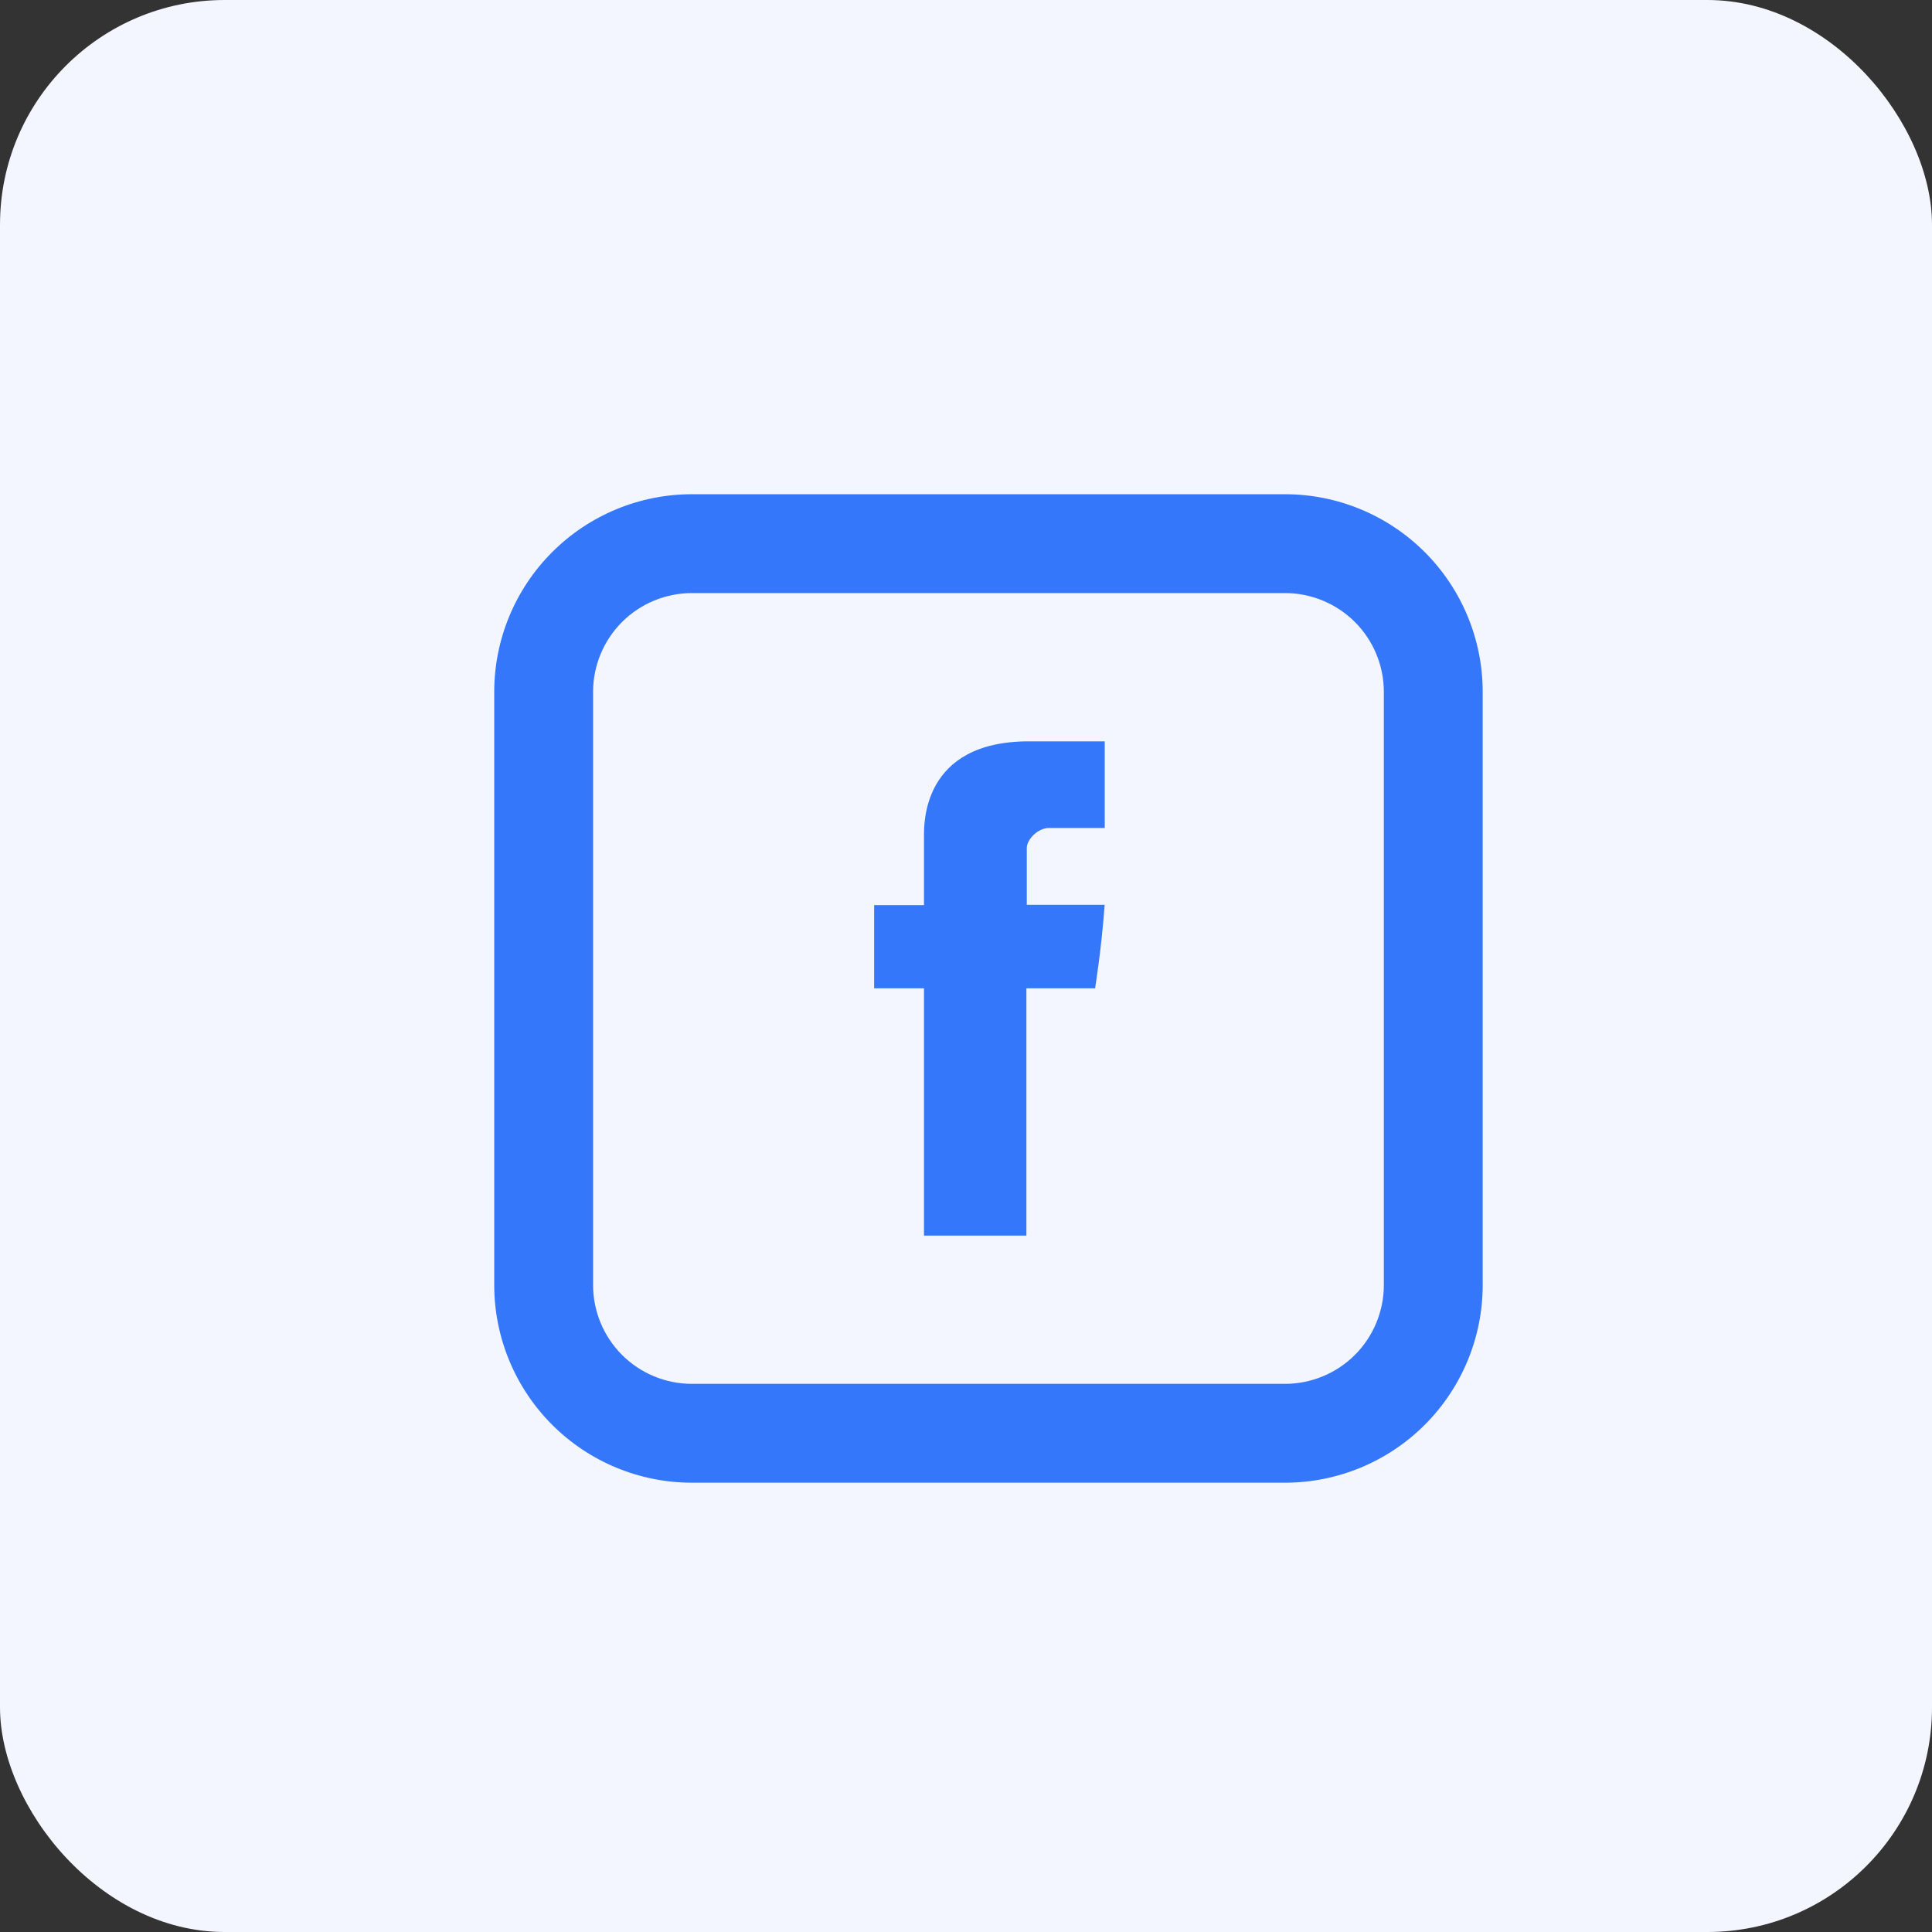 <svg width="43" height="43" viewBox="0 0 43 43" fill="none" xmlns="http://www.w3.org/2000/svg">
<rect x="0" y="0" width="43" height="43" fill="#333333" stroke="none"/>
<rect width="43" height="43" rx="5" fill="#F3F5FF"/>
<path d="M20.565 18.631V20.145H19.456V21.997H20.565V27.5H22.844V21.997H24.373C24.373 21.997 24.517 21.109 24.586 20.138H22.853V18.873C22.853 18.682 23.101 18.428 23.348 18.428H24.588V16.5H22.9C20.509 16.5 20.565 18.354 20.565 18.631Z" fill="#3477FA"/>
<path d="M15.4 13.2C14.816 13.2 14.257 13.432 13.844 13.844C13.432 14.257 13.2 14.816 13.2 15.4V28.6C13.2 29.183 13.432 29.743 13.844 30.156C14.257 30.568 14.816 30.8 15.4 30.8H28.6C29.183 30.8 29.743 30.568 30.156 30.156C30.568 29.743 30.8 29.183 30.8 28.6V15.4C30.8 14.816 30.568 14.257 30.156 13.844C29.743 13.432 29.183 13.2 28.6 13.2H15.4ZM15.4 11H28.6C29.767 11 30.886 11.464 31.711 12.289C32.536 13.114 33 14.233 33 15.4V28.6C33 29.767 32.536 30.886 31.711 31.711C30.886 32.536 29.767 33 28.6 33H15.4C14.233 33 13.114 32.536 12.289 31.711C11.464 30.886 11 29.767 11 28.6V15.4C11 14.233 11.464 13.114 12.289 12.289C13.114 11.464 14.233 11 15.4 11V11Z" fill="#3477FA"/>
</svg>
